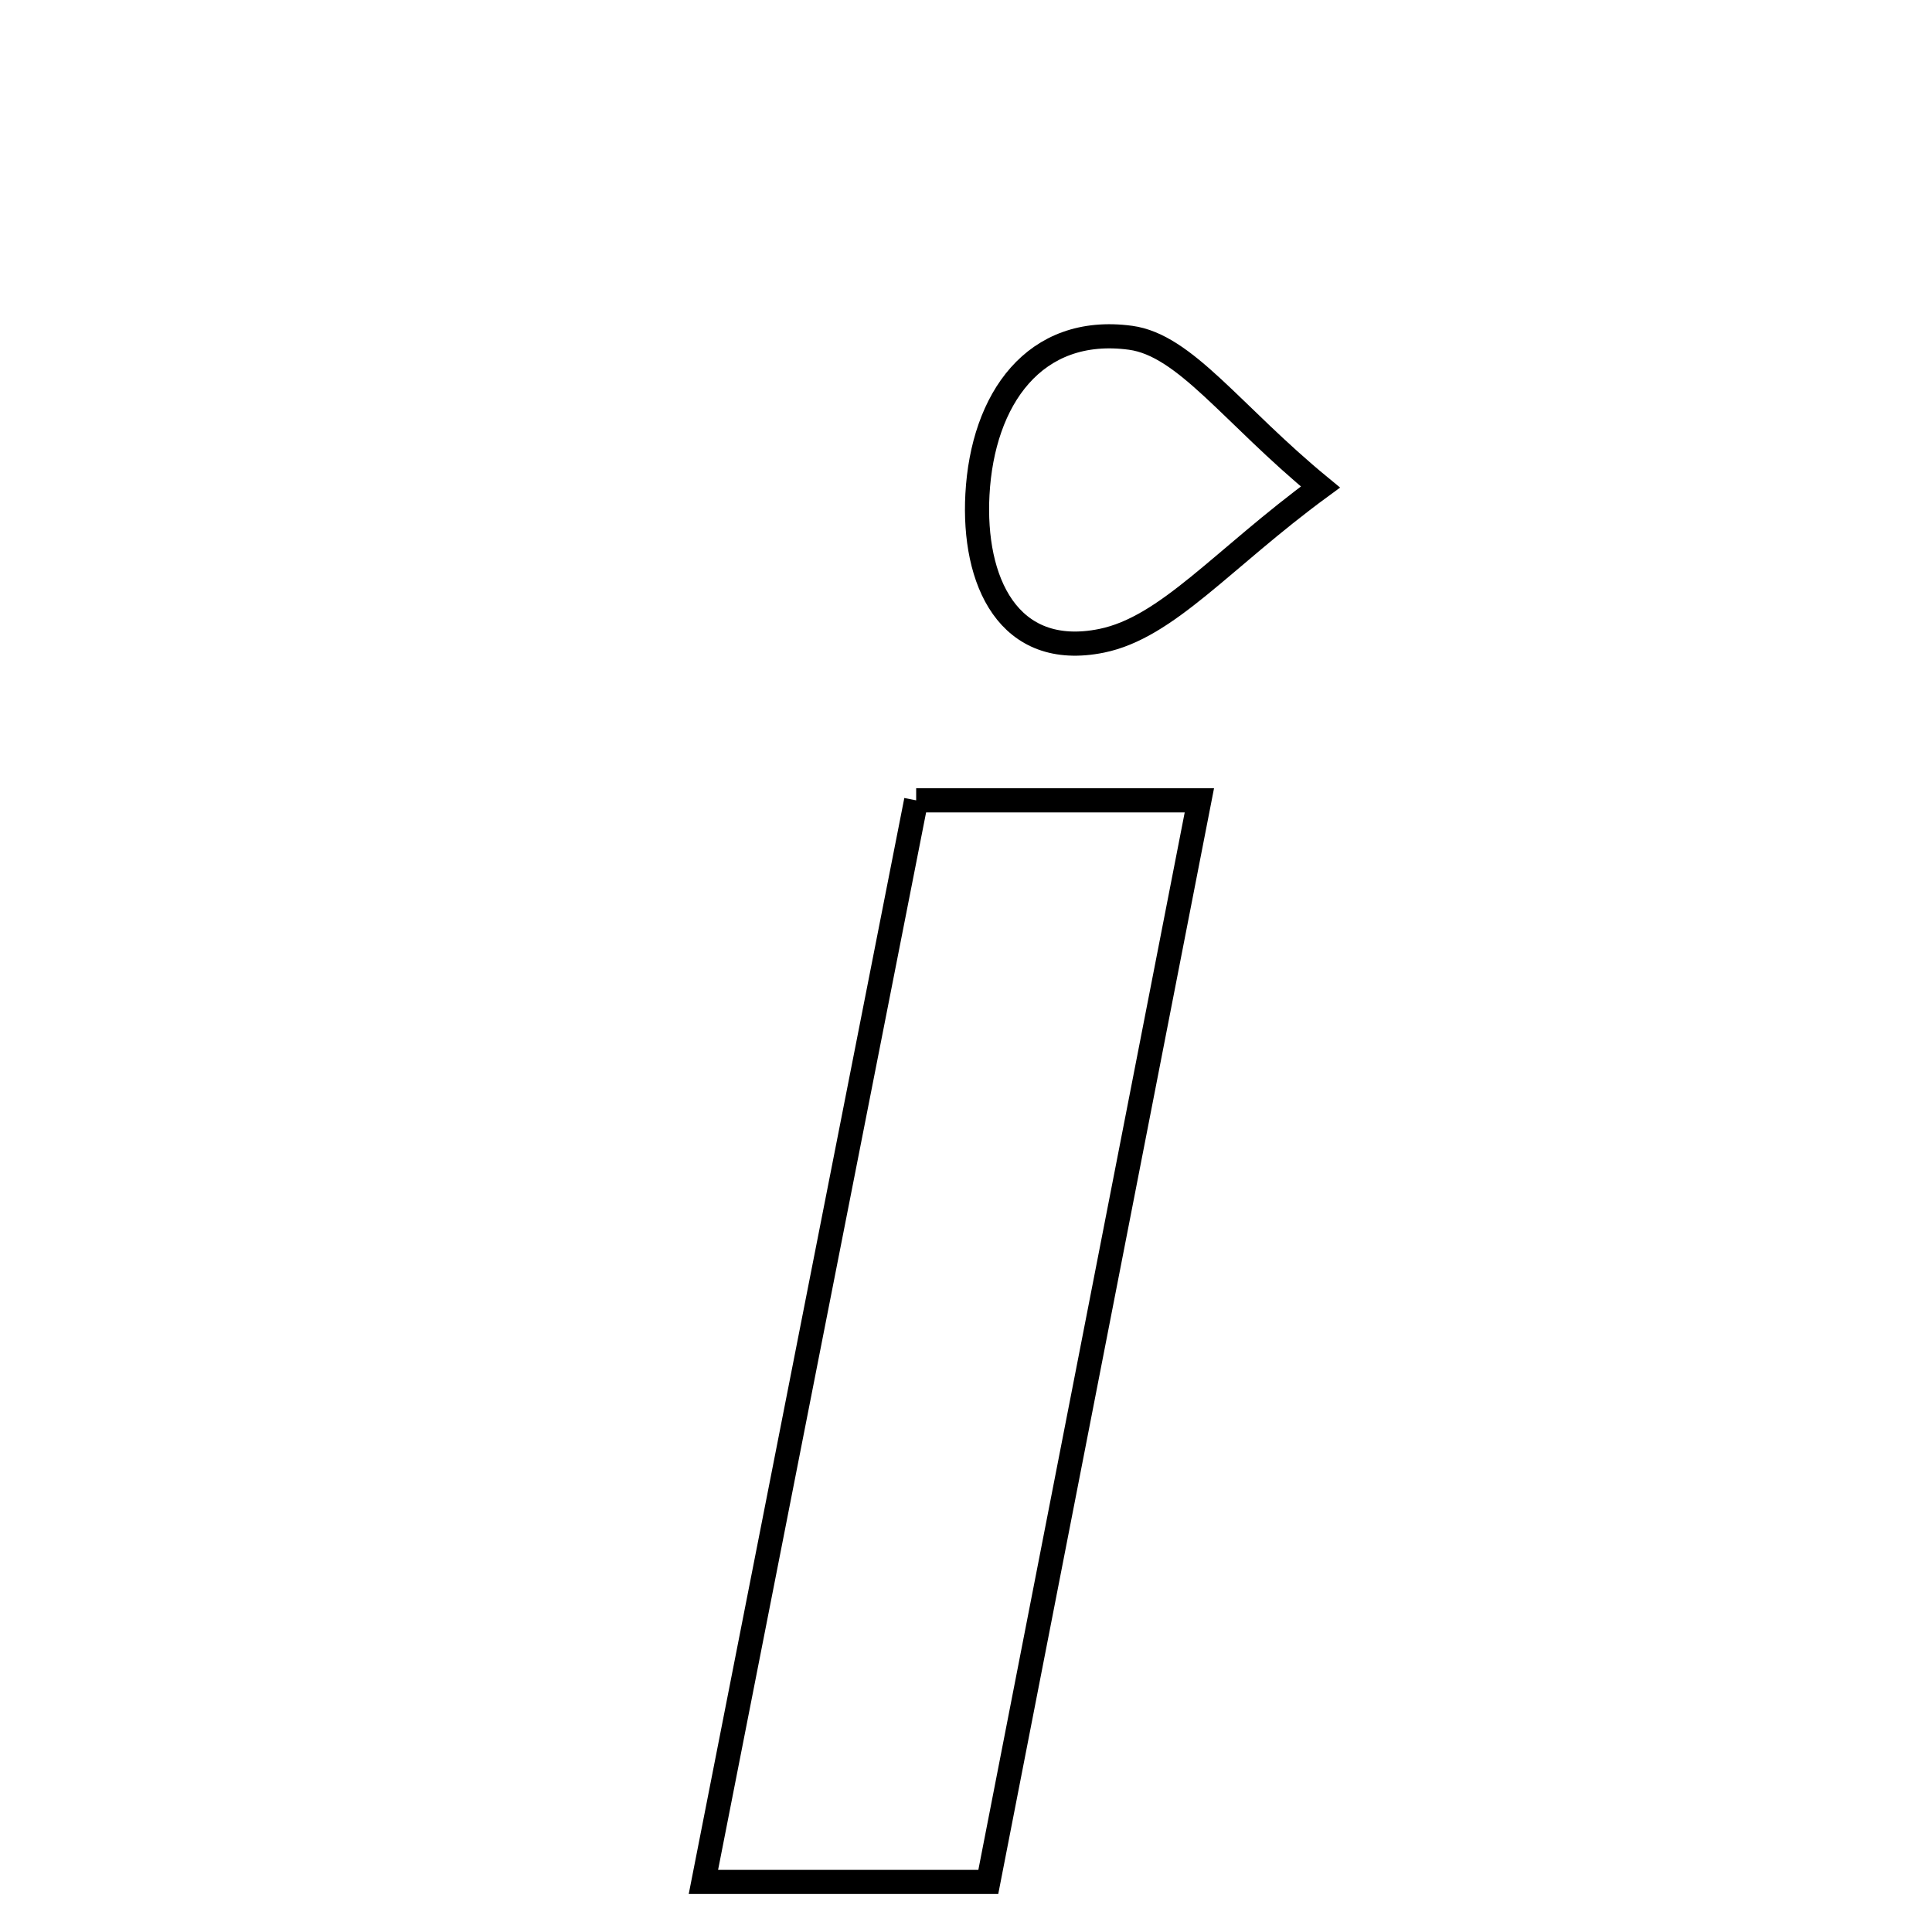<svg xmlns="http://www.w3.org/2000/svg" viewBox="0.0 0.0 24.0 24.0" height="200px" width="200px"><path fill="none" stroke="black" stroke-width=".3" stroke-opacity="1.0"  filling="0" d="M14.044 4.196 C14.724 4.288 15.302 5.145 16.403 6.05 C15.181 6.946 14.502 7.793 13.685 7.96 C12.521 8.196 12.084 7.212 12.142 6.142 C12.206 4.959 12.848 4.035 14.044 4.196"></path>
<path fill="none" stroke="black" stroke-width=".3" stroke-opacity="1.0"  filling="0" d="M11.381 9.942 C12.604 9.942 13.618 9.942 14.899 9.942 C14.004 14.526 13.144 18.938 12.277 23.378 C11.023 23.378 10.01 23.378 8.738 23.378 C9.638 18.797 10.506 14.386 11.381 9.942"></path></svg>